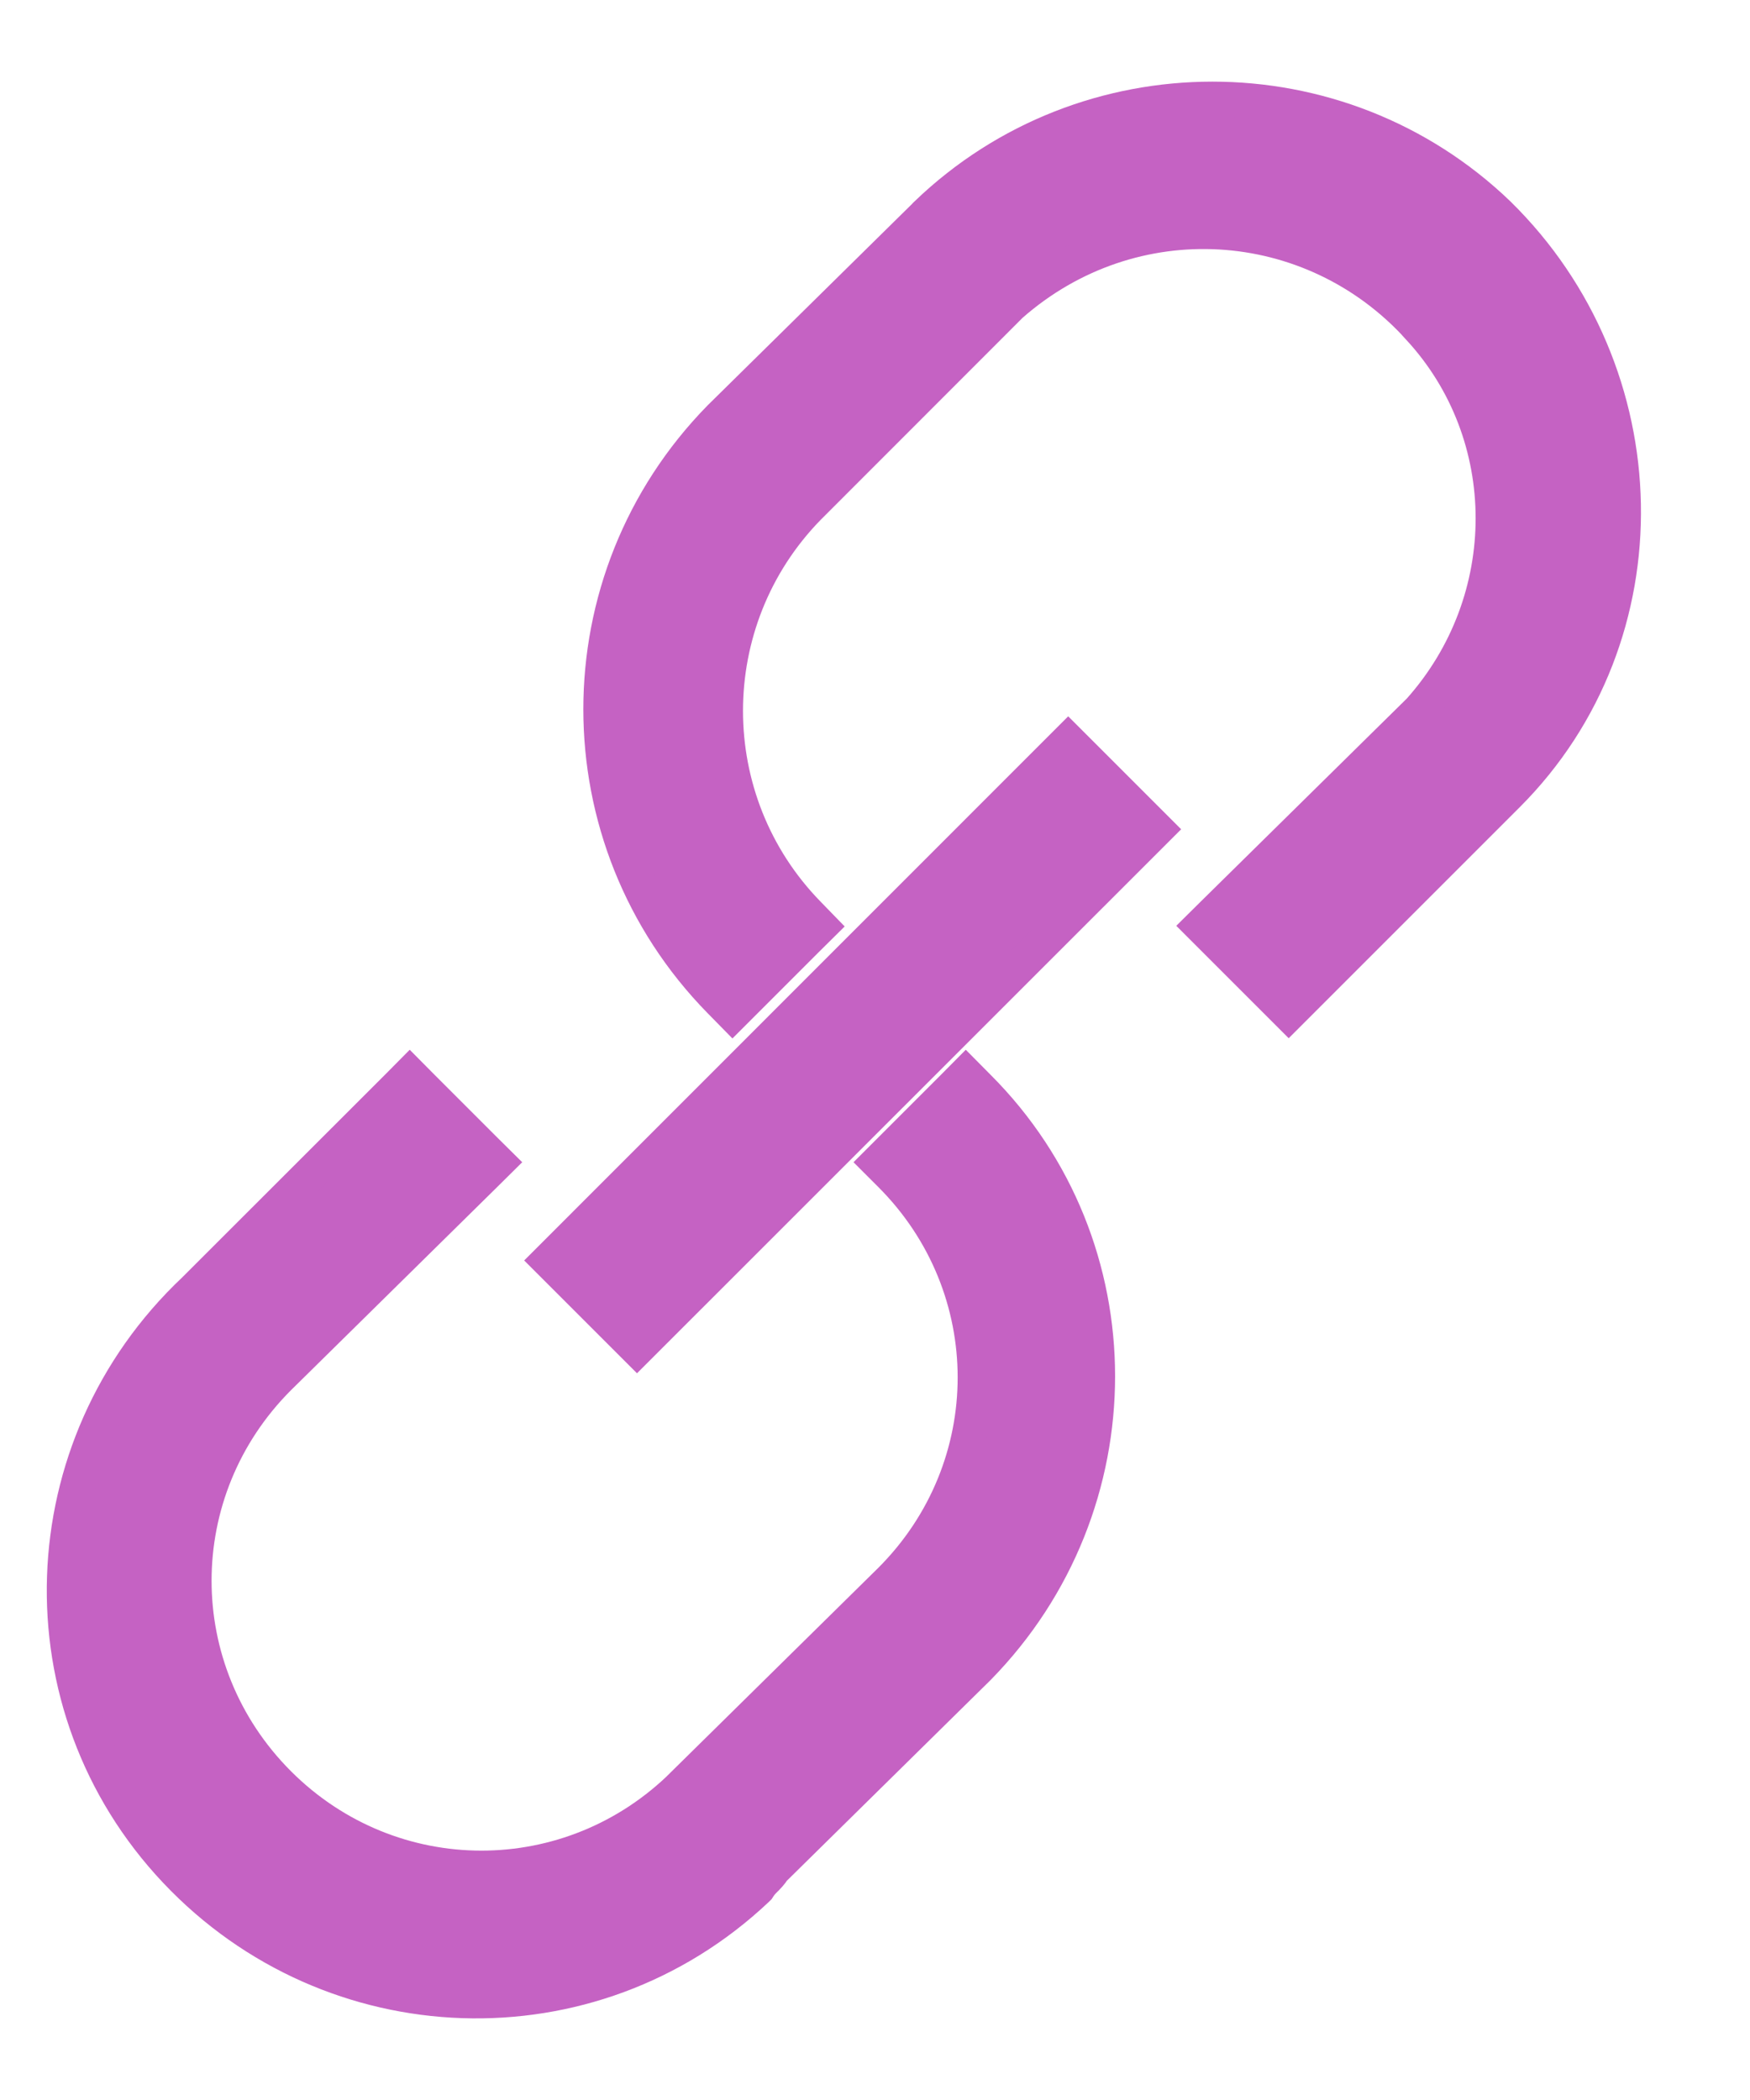 <svg width="15" height="18" viewBox="0 0 15 18" fill="none" xmlns="http://www.w3.org/2000/svg">
<path d="M12.165 2.811L12.165 2.811L12.165 2.812C13.008 3.726 13.01 5.148 12.167 6.091L10.402 7.83L10.295 7.936L10.402 8.043L10.94 8.581L11.046 8.687L11.152 8.581L12.92 6.813C14.288 5.445 14.231 3.197 12.842 1.834L12.842 1.834L12.841 1.833C11.476 0.522 9.309 0.522 7.944 1.833L7.944 1.833L7.943 1.835L6.175 3.577L6.175 3.577L6.173 3.579C4.809 4.969 4.809 7.19 6.173 8.58L6.279 8.688L6.386 8.581L6.924 8.043L7.029 7.939L6.925 7.832C5.983 6.866 5.983 5.32 6.925 4.353L8.663 2.614C9.703 1.699 11.247 1.796 12.165 2.811Z" fill="#C562C3" stroke="#C562C3" stroke-width="0.3"/>
<path d="M3.406 9.318L1.665 11.058C0.249 12.396 0.168 14.616 1.507 16.035C2.844 17.452 5.065 17.534 6.485 16.195L6.497 16.183L6.506 16.169C6.523 16.144 6.539 16.127 6.561 16.105C6.563 16.104 6.564 16.103 6.565 16.102C6.581 16.085 6.607 16.059 6.629 16.024L8.383 14.296L8.383 14.296L8.385 14.294C9.748 12.904 9.75 10.683 8.384 9.318L8.278 9.211L8.172 9.318L7.634 9.856L7.528 9.962L7.634 10.068C8.6 11.034 8.6 12.579 7.634 13.545C7.634 13.545 7.634 13.545 7.634 13.545L5.866 15.287L5.866 15.287L5.866 15.288C4.899 16.254 3.354 16.254 2.388 15.288C1.422 14.321 1.422 12.777 2.388 11.81C2.388 11.81 2.388 11.81 2.388 11.81L4.155 10.069L4.263 9.962L4.156 9.856L3.618 9.318L3.512 9.211L3.406 9.318Z" fill="#C562C3" stroke="#C562C3" stroke-width="0.3"/>
<path d="M9.806 7.214L9.912 7.108L9.806 7.002L9.262 6.458L9.156 6.352L9.05 6.458L4.811 10.698L4.705 10.804L4.811 10.91L5.354 11.453L5.46 11.559L5.566 11.453L9.806 7.214Z" fill="#C562C3" stroke="#C562C3" stroke-width="0.3"/>
</svg>
